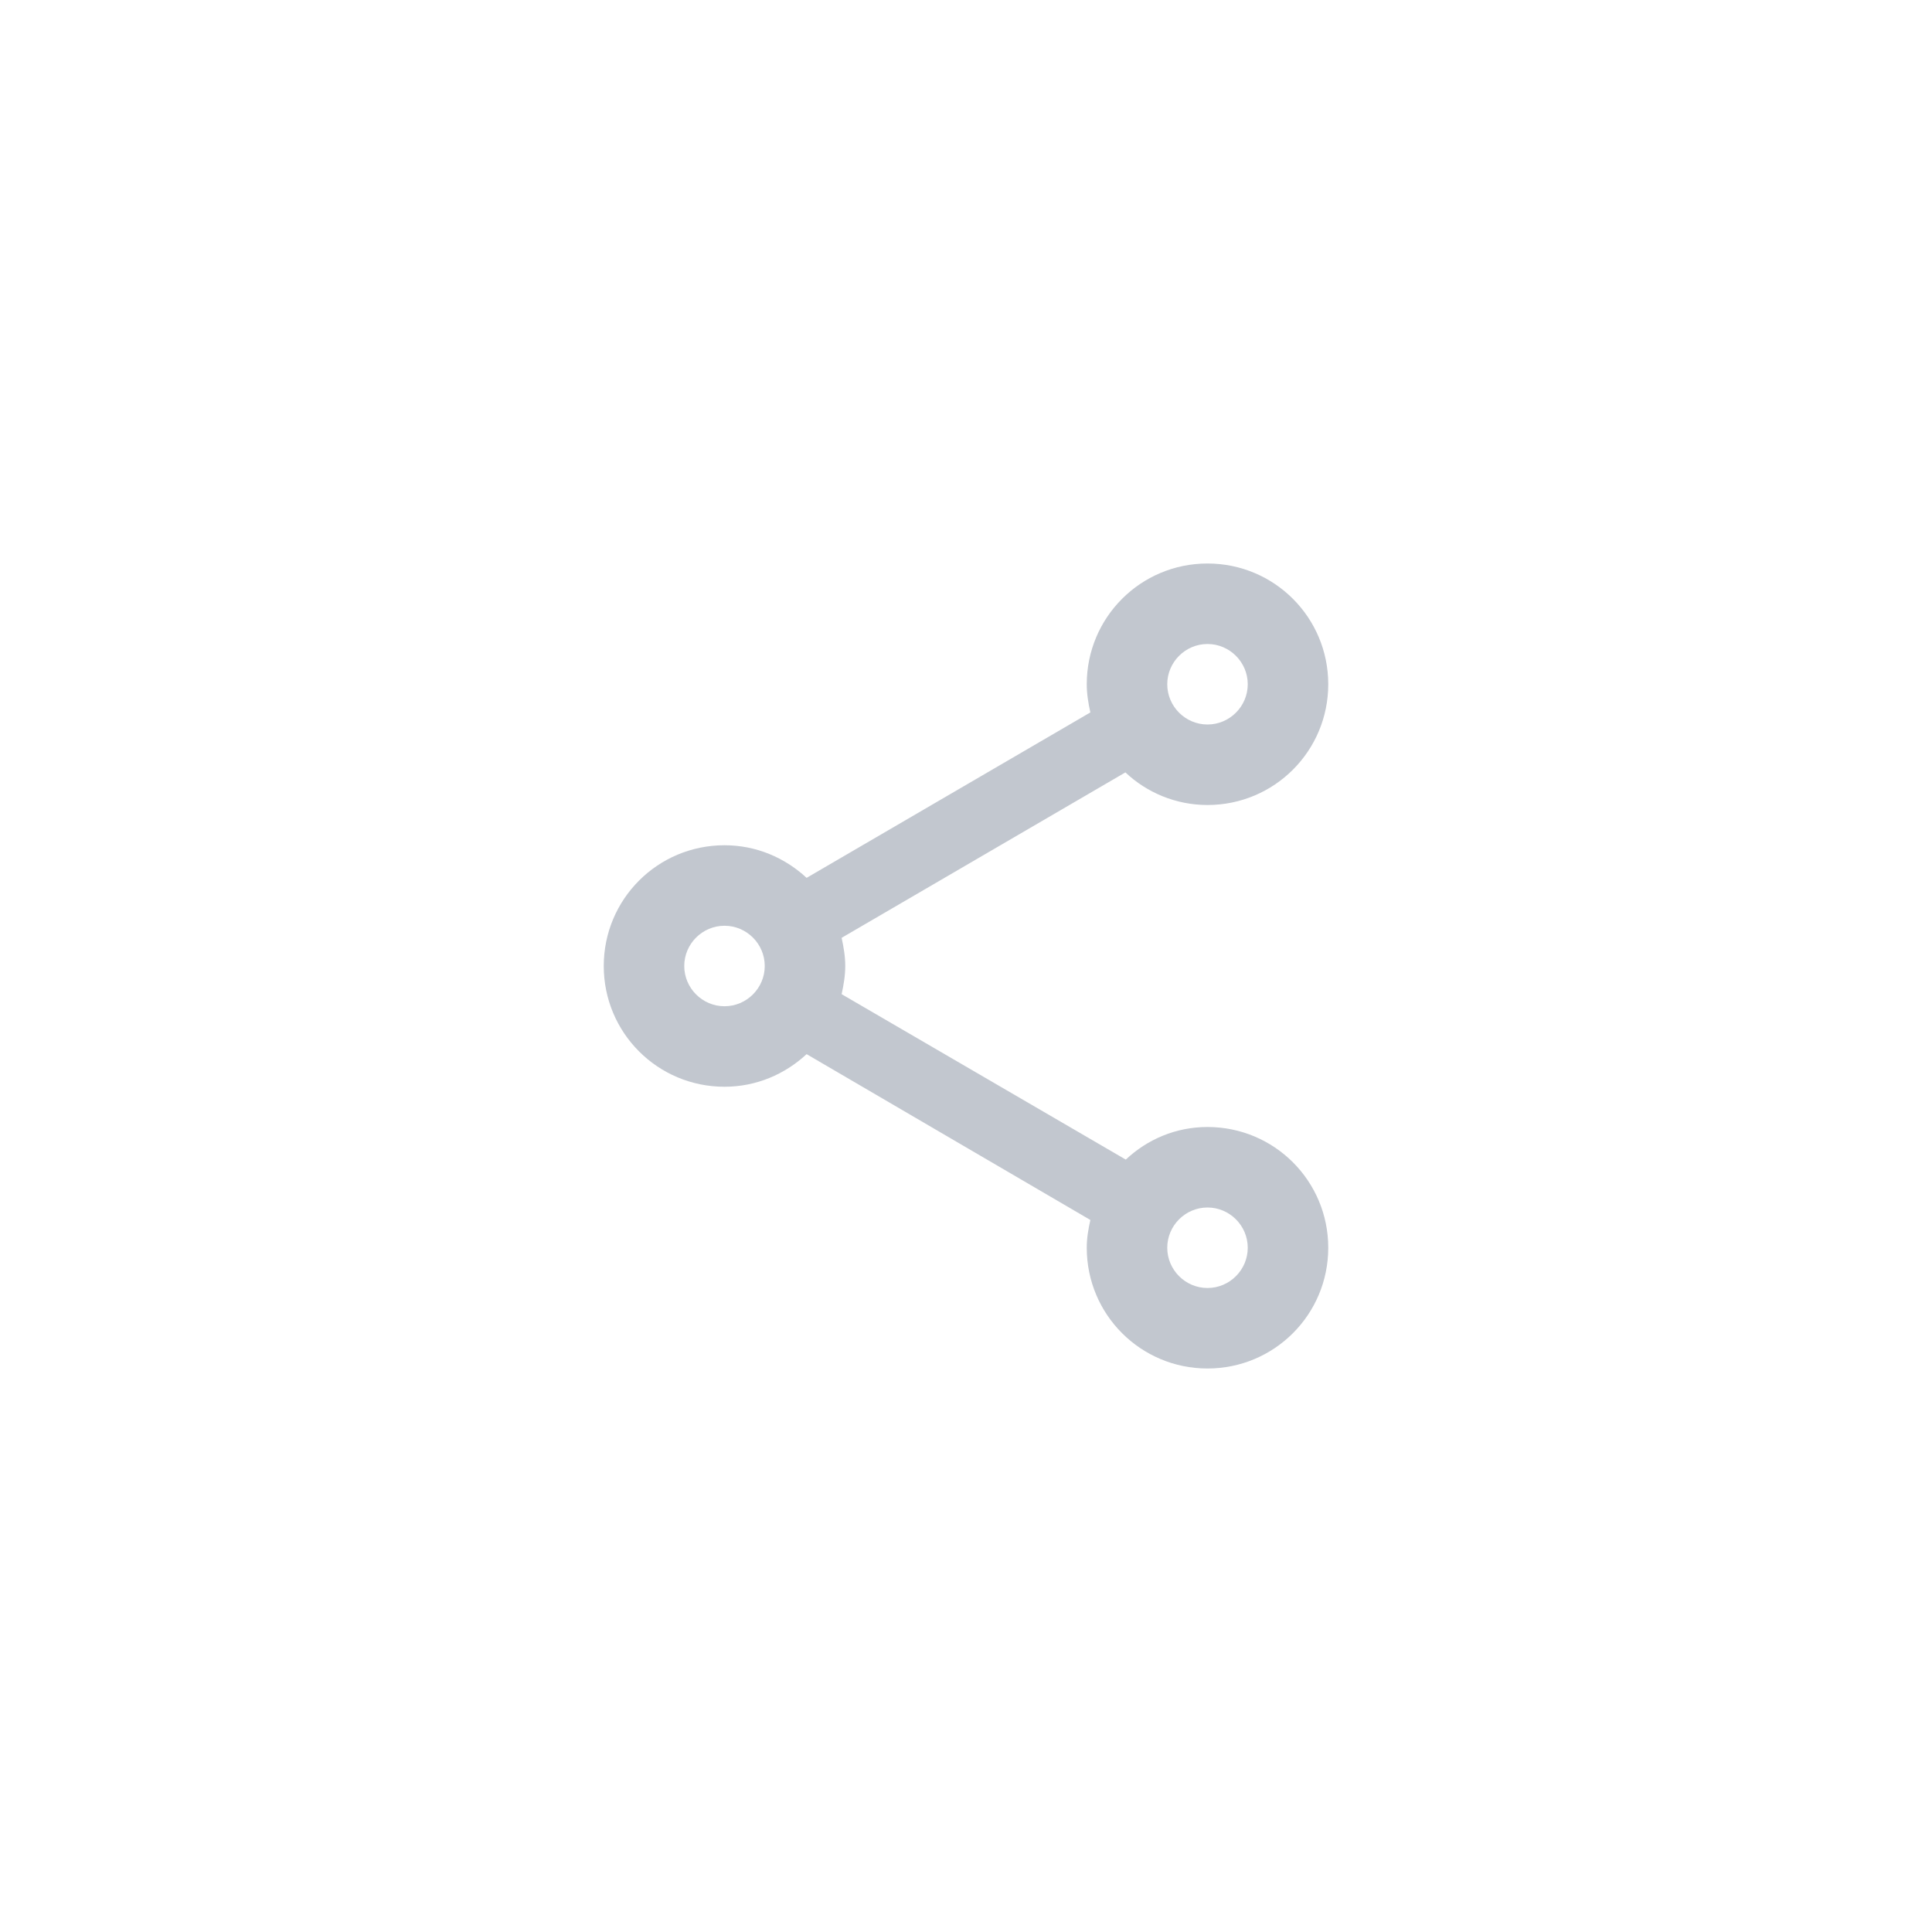 <svg width="48" height="48" viewBox="0 0 48 48" fill="none" xmlns="http://www.w3.org/2000/svg">
<g clip-path="url(#clip0_54882_223)">
<path fill-rule="evenodd" clip-rule="evenodd" d="M27.97 28.81C28.5 28.31 29.21 28 30 28C31.66 28 33 29.34 33 31C33 32.66 31.66 34 30 34C28.34 34 27 32.66 27 31C27 30.76 27.04 30.53 27.09 30.31L20.04 26.19C19.5 26.69 18.79 27 18 27C16.34 27 15 25.66 15 24C15 22.34 16.34 21 18 21C18.79 21 19.5 21.31 20.04 21.81L27.09 17.7C27.04 17.48 27 17.24 27 17C27 15.34 28.34 14 30 14C31.66 14 33 15.34 33 17C33 18.66 31.66 20 30 20C29.21 20 28.49 19.69 27.96 19.19L20.91 23.3C20.96 23.53 21 23.76 21 24C21 24.24 20.96 24.47 20.91 24.7L27.97 28.81ZM31 17C31 16.45 30.55 16 30 16C29.45 16 29 16.45 29 17C29 17.55 29.45 18 30 18C30.55 18 31 17.55 31 17ZM18 25C17.45 25 17 24.55 17 24C17 23.45 17.45 23 18 23C18.55 23 19 23.45 19 24C19 24.55 18.55 25 18 25ZM29 31C29 31.55 29.45 32 30 32C30.55 32 31 31.55 31 31C31 30.45 30.55 30 30 30C29.45 30 29 30.45 29 31Z" fill="#C2C7CF"/>
</g>
<defs>
<clipPath id="clip0_54882_223">
<rect x="4" y="4" width="40" height="40" rx="20" fill="white"/>
</clipPath>
</defs>
</svg>
